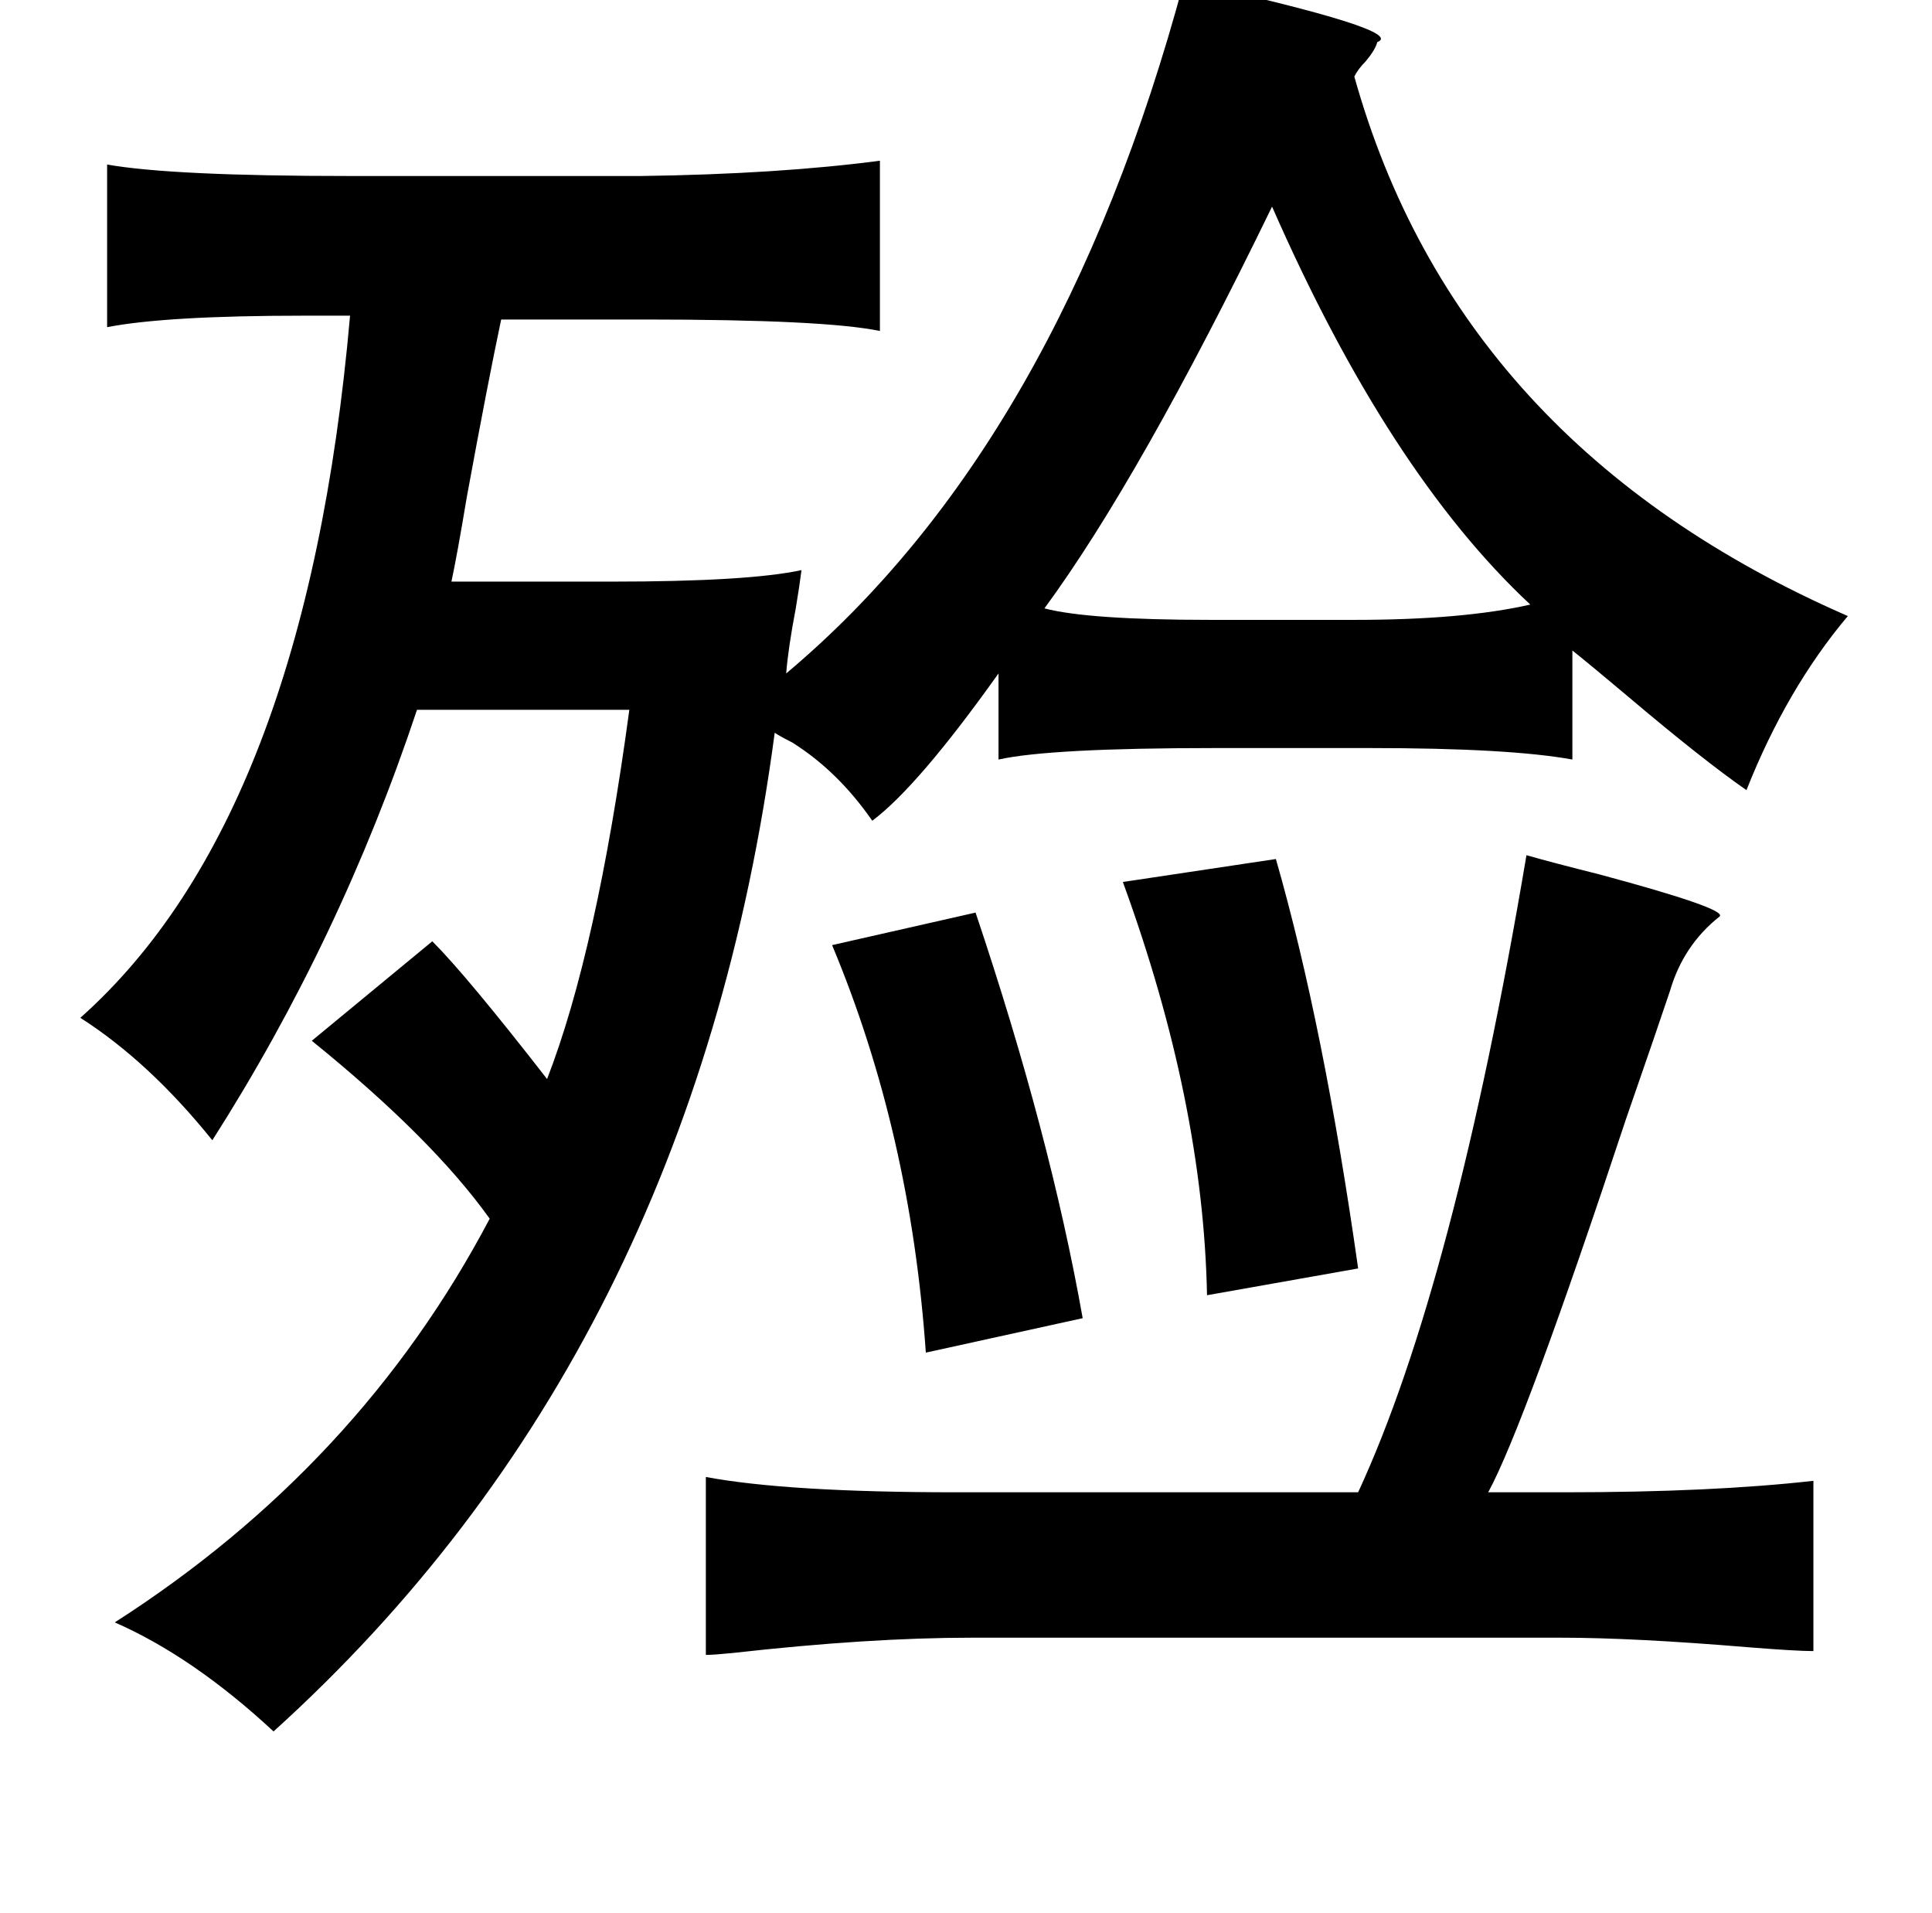 <?xml version="1.0" standalone="no"?>
<!DOCTYPE svg PUBLIC "-//W3C//DTD SVG 1.1//EN" "http://www.w3.org/Graphics/SVG/1.1/DTD/svg11.dtd" >
<svg xmlns="http://www.w3.org/2000/svg" xmlns:xlink="http://www.w3.org/1999/xlink" version="1.1" viewBox="-10 0 1010 1000">
   <path fill="currentColor"
d="M609 -10q117 26 101 32q-1 4 -6 10q-4 4 -6 8q54 193 258 282q-32 38 -53 91q-23 -16 -62 -49q-19 -16 -29 -24v57q-33 -6 -106 -6h-81q-86 0 -113 6v-45q-42 59 -66 77q-18 -26 -42 -41q-6 -3 -9 -5q-43 324 -262 522q-42 -39 -83 -57q128 -82 196 -211q-30 -42 -93 -93
l63 -52q18 18 60 72q26 -67 43 -193h-111q-40 120 -107 225q-33 -41 -69 -64q118 -105 141 -367h-24q-72 0 -103 6v-85q34 6 127 6h152q72 -1 125 -8v89q-29 -6 -123 -6h-75q-7 33 -18 93q-5 30 -8 44h84q71 0 99 -6q-1 8 -3 20q-4 21 -5 34q143 -120 208 -362zM655 108
q-69 142 -119 210q23 6 87 6h75q57 0 92 -8q-74 -69 -135 -208zM788 447q14 4 38 10q67 18 63 22q-19 15 -26 39q-6 18 -23 67q-53 160 -72 195h40q77 0 130 -6v89q-9 0 -34 -2q-60 -5 -98 -5h-308q-54 0 -125 8q-10 1 -14 1v-93q43 8 131 8h210q50 -108 88 -333zM657 449
q25 87 43 214l-79 14q-2 -101 -44 -216zM500 477q39 116 56 212l-82 18q-8 -115 -49 -213z" />
</svg>
